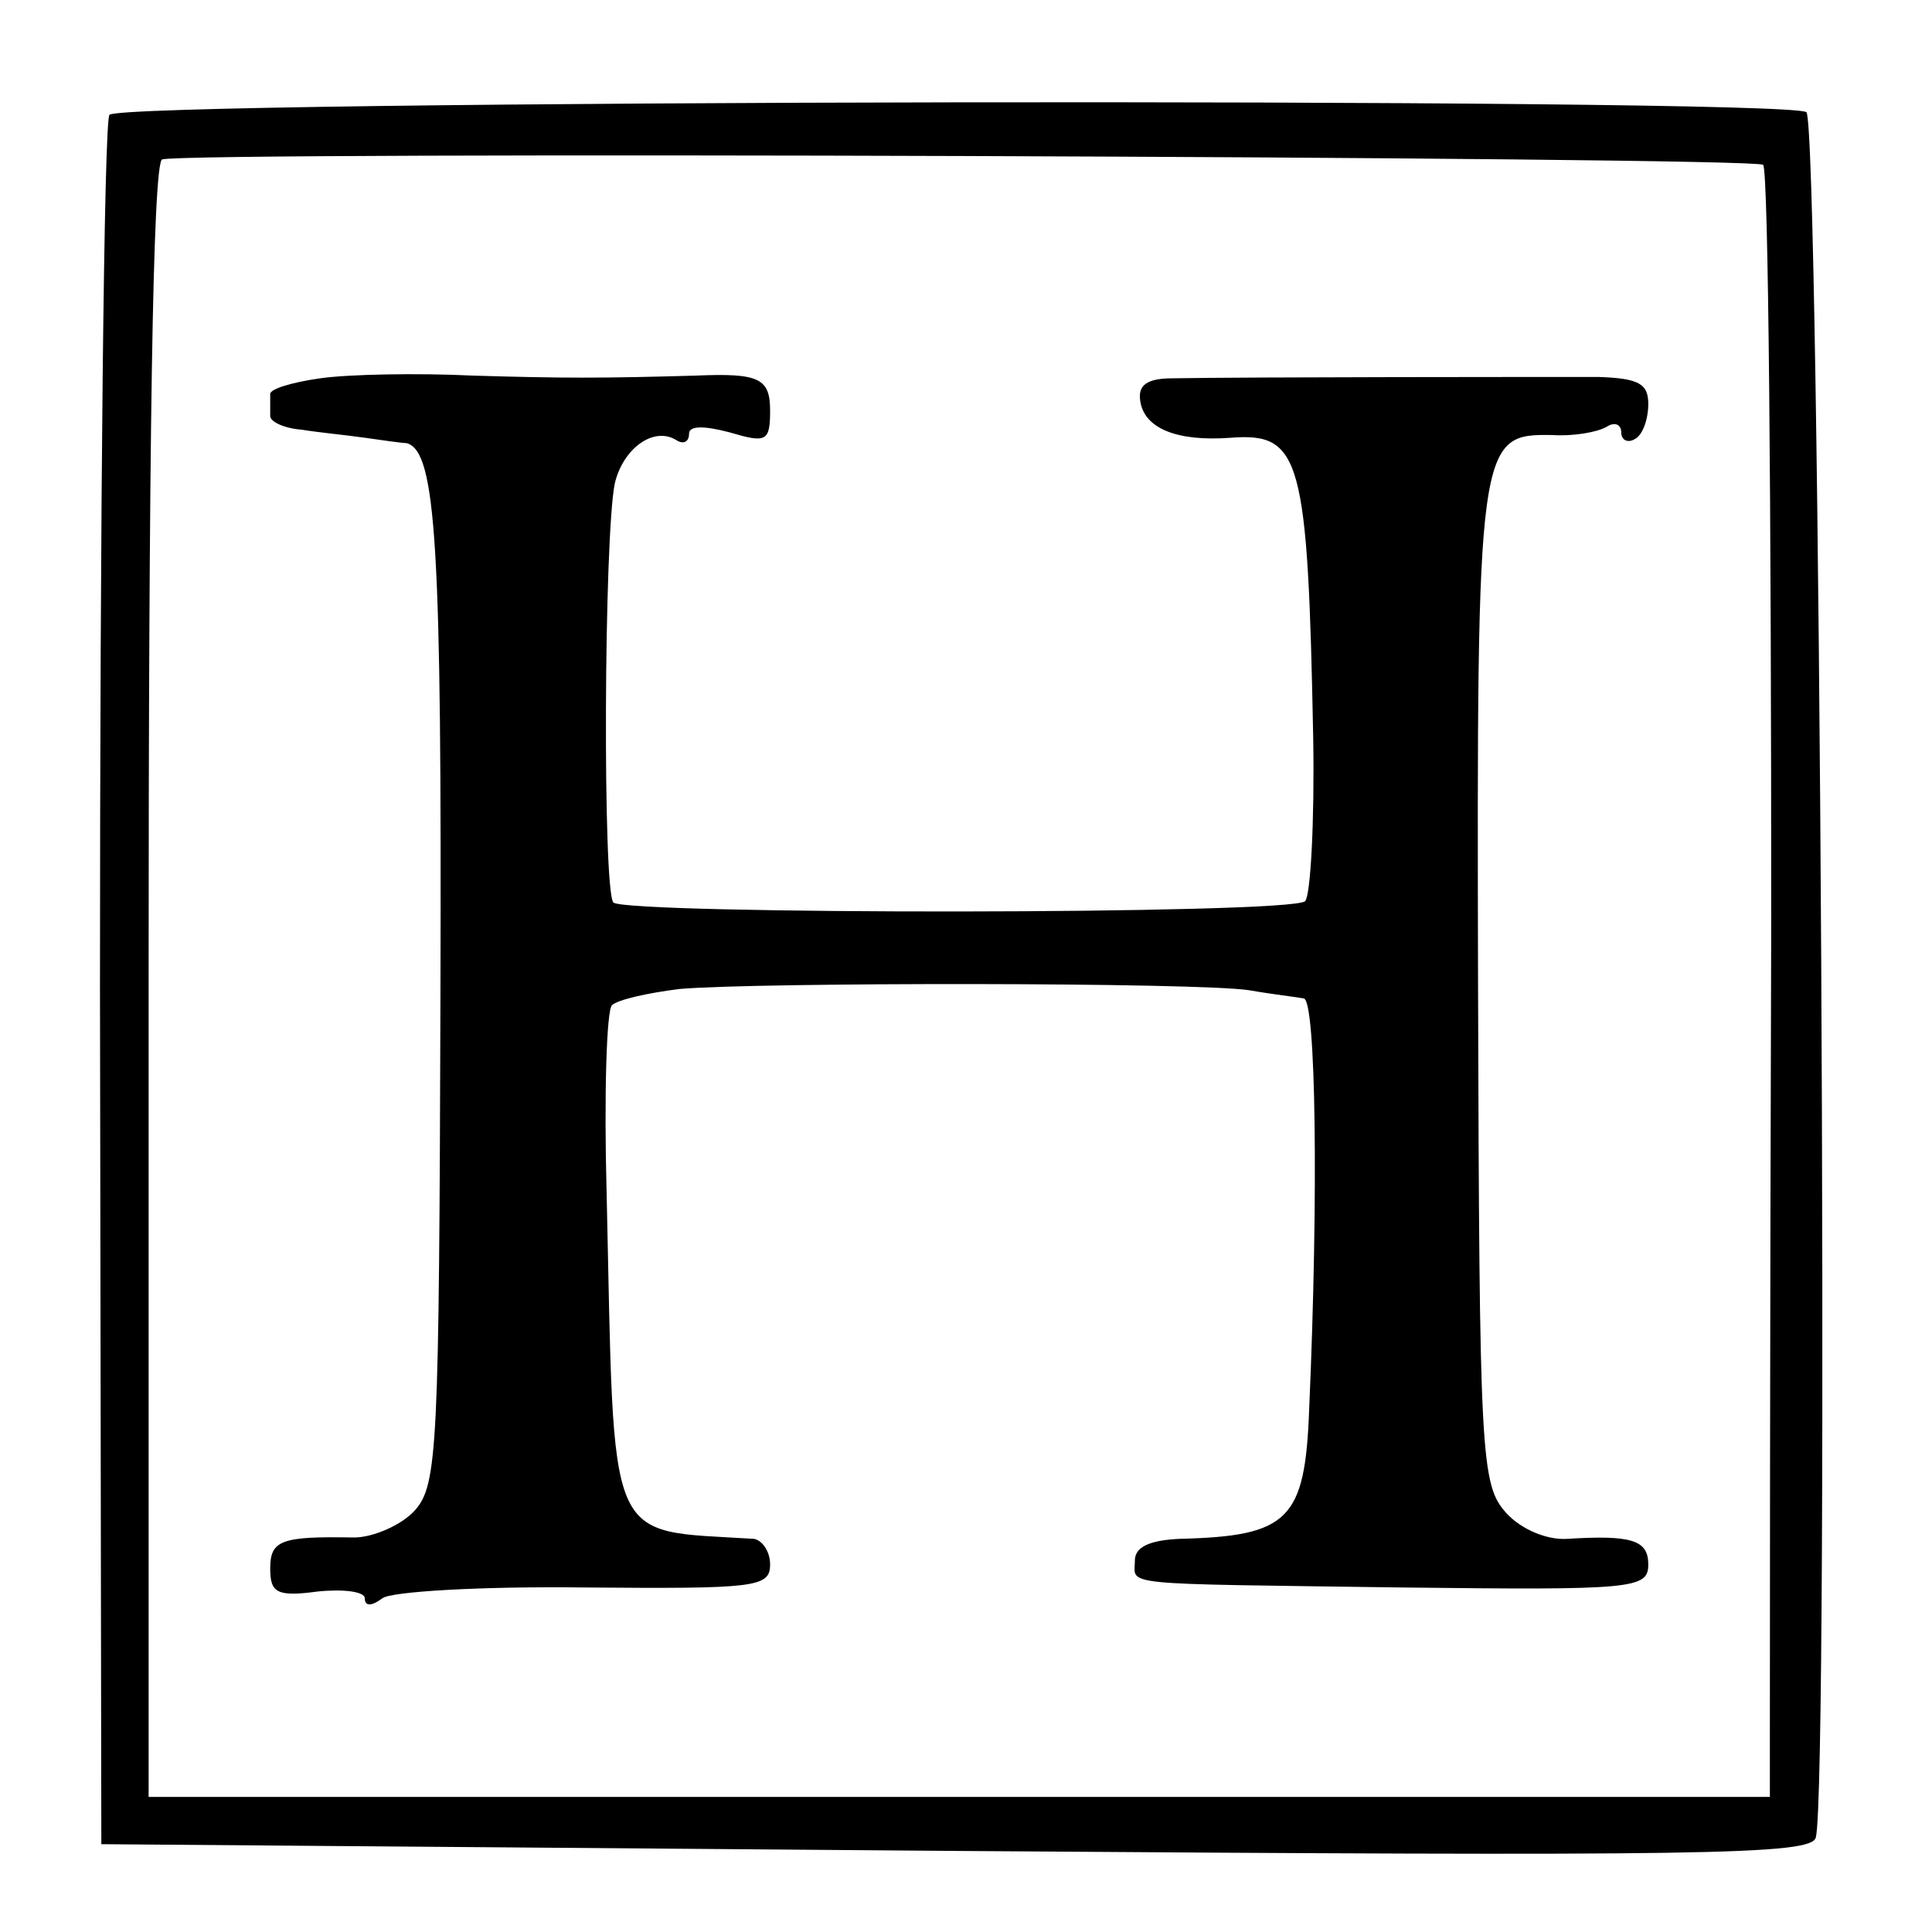 <?xml version="1.0" standalone="no"?>
<!DOCTYPE svg PUBLIC "-//W3C//DTD SVG 20010904//EN"
 "http://www.w3.org/TR/2001/REC-SVG-20010904/DTD/svg10.dtd">
<svg version="1.0" xmlns="http://www.w3.org/2000/svg"
 width="143pt" height="143pt" viewBox="0 0 143 143"
 preserveAspectRatio="xMidYMid meet">
<g transform="translate(0,143) scale(0.1,-0.1)"
fill="#000000" stroke="none">
<path d="M81 1345 c-4 -5 -7 -296 -7 -645 l1 -635 633 -5 c556 -4 633 -3 636
10 10 36 3 1271 -7 1277 -18 11 -1248 9 -1256 -2z m1224 -37 c4 -3 6 -255 6
-559 -1 -305 -1 -575 -1 -601 l0 -48 -600 0 -600 0 0 604 c0 394 3 605 10 608
18 6 1179 2 1185 -4z"/>
<path d="M237 1150 c-21 -3 -38 -8 -37 -12 0 -5 0 -12 0 -16 0 -4 10 -9 23
-10 12 -2 33 -4 47 -6 14 -2 28 -4 31 -4 22 -6 26 -76 25 -408 -1 -336 -2
-363 -19 -382 -10 -11 -31 -20 -45 -20 -54 1 -62 -2 -62 -23 0 -18 5 -21 35
-17 19 2 35 0 35 -5 0 -6 5 -6 13 0 6 5 74 9 150 8 126 -1 137 0 137 17 0 10
-6 18 -12 19 -111 7 -103 -10 -109 256 -2 73 0 136 4 139 4 4 26 9 50 12 57 5
385 5 422 -1 17 -3 35 -5 40 -6 9 -1 11 -145 4 -304 -3 -82 -15 -94 -96 -96
-22 -1 -33 -6 -33 -16 0 -19 -16 -17 198 -20 171 -2 182 -1 182 17 0 18 -12
22 -60 19 -15 -1 -34 7 -45 19 -19 21 -20 40 -21 391 -1 403 0 408 55 407 15
-1 33 2 40 6 6 4 11 2 11 -4 0 -6 5 -8 10 -5 6 3 10 15 10 26 0 15 -7 19 -37
20 -37 0 -260 0 -315 -1 -19 0 -26 -5 -24 -17 3 -20 27 -30 67 -27 52 4 57
-15 61 -223 1 -62 -2 -116 -6 -120 -10 -10 -502 -10 -512 -1 -8 9 -7 270 1
310 6 26 29 43 46 32 5 -3 9 -1 9 5 0 6 11 6 30 1 27 -8 30 -7 30 16 0 24 -8
28 -55 26 -70 -2 -98 -2 -165 0 -41 2 -92 1 -113 -2z"/>
</g>
</svg>
